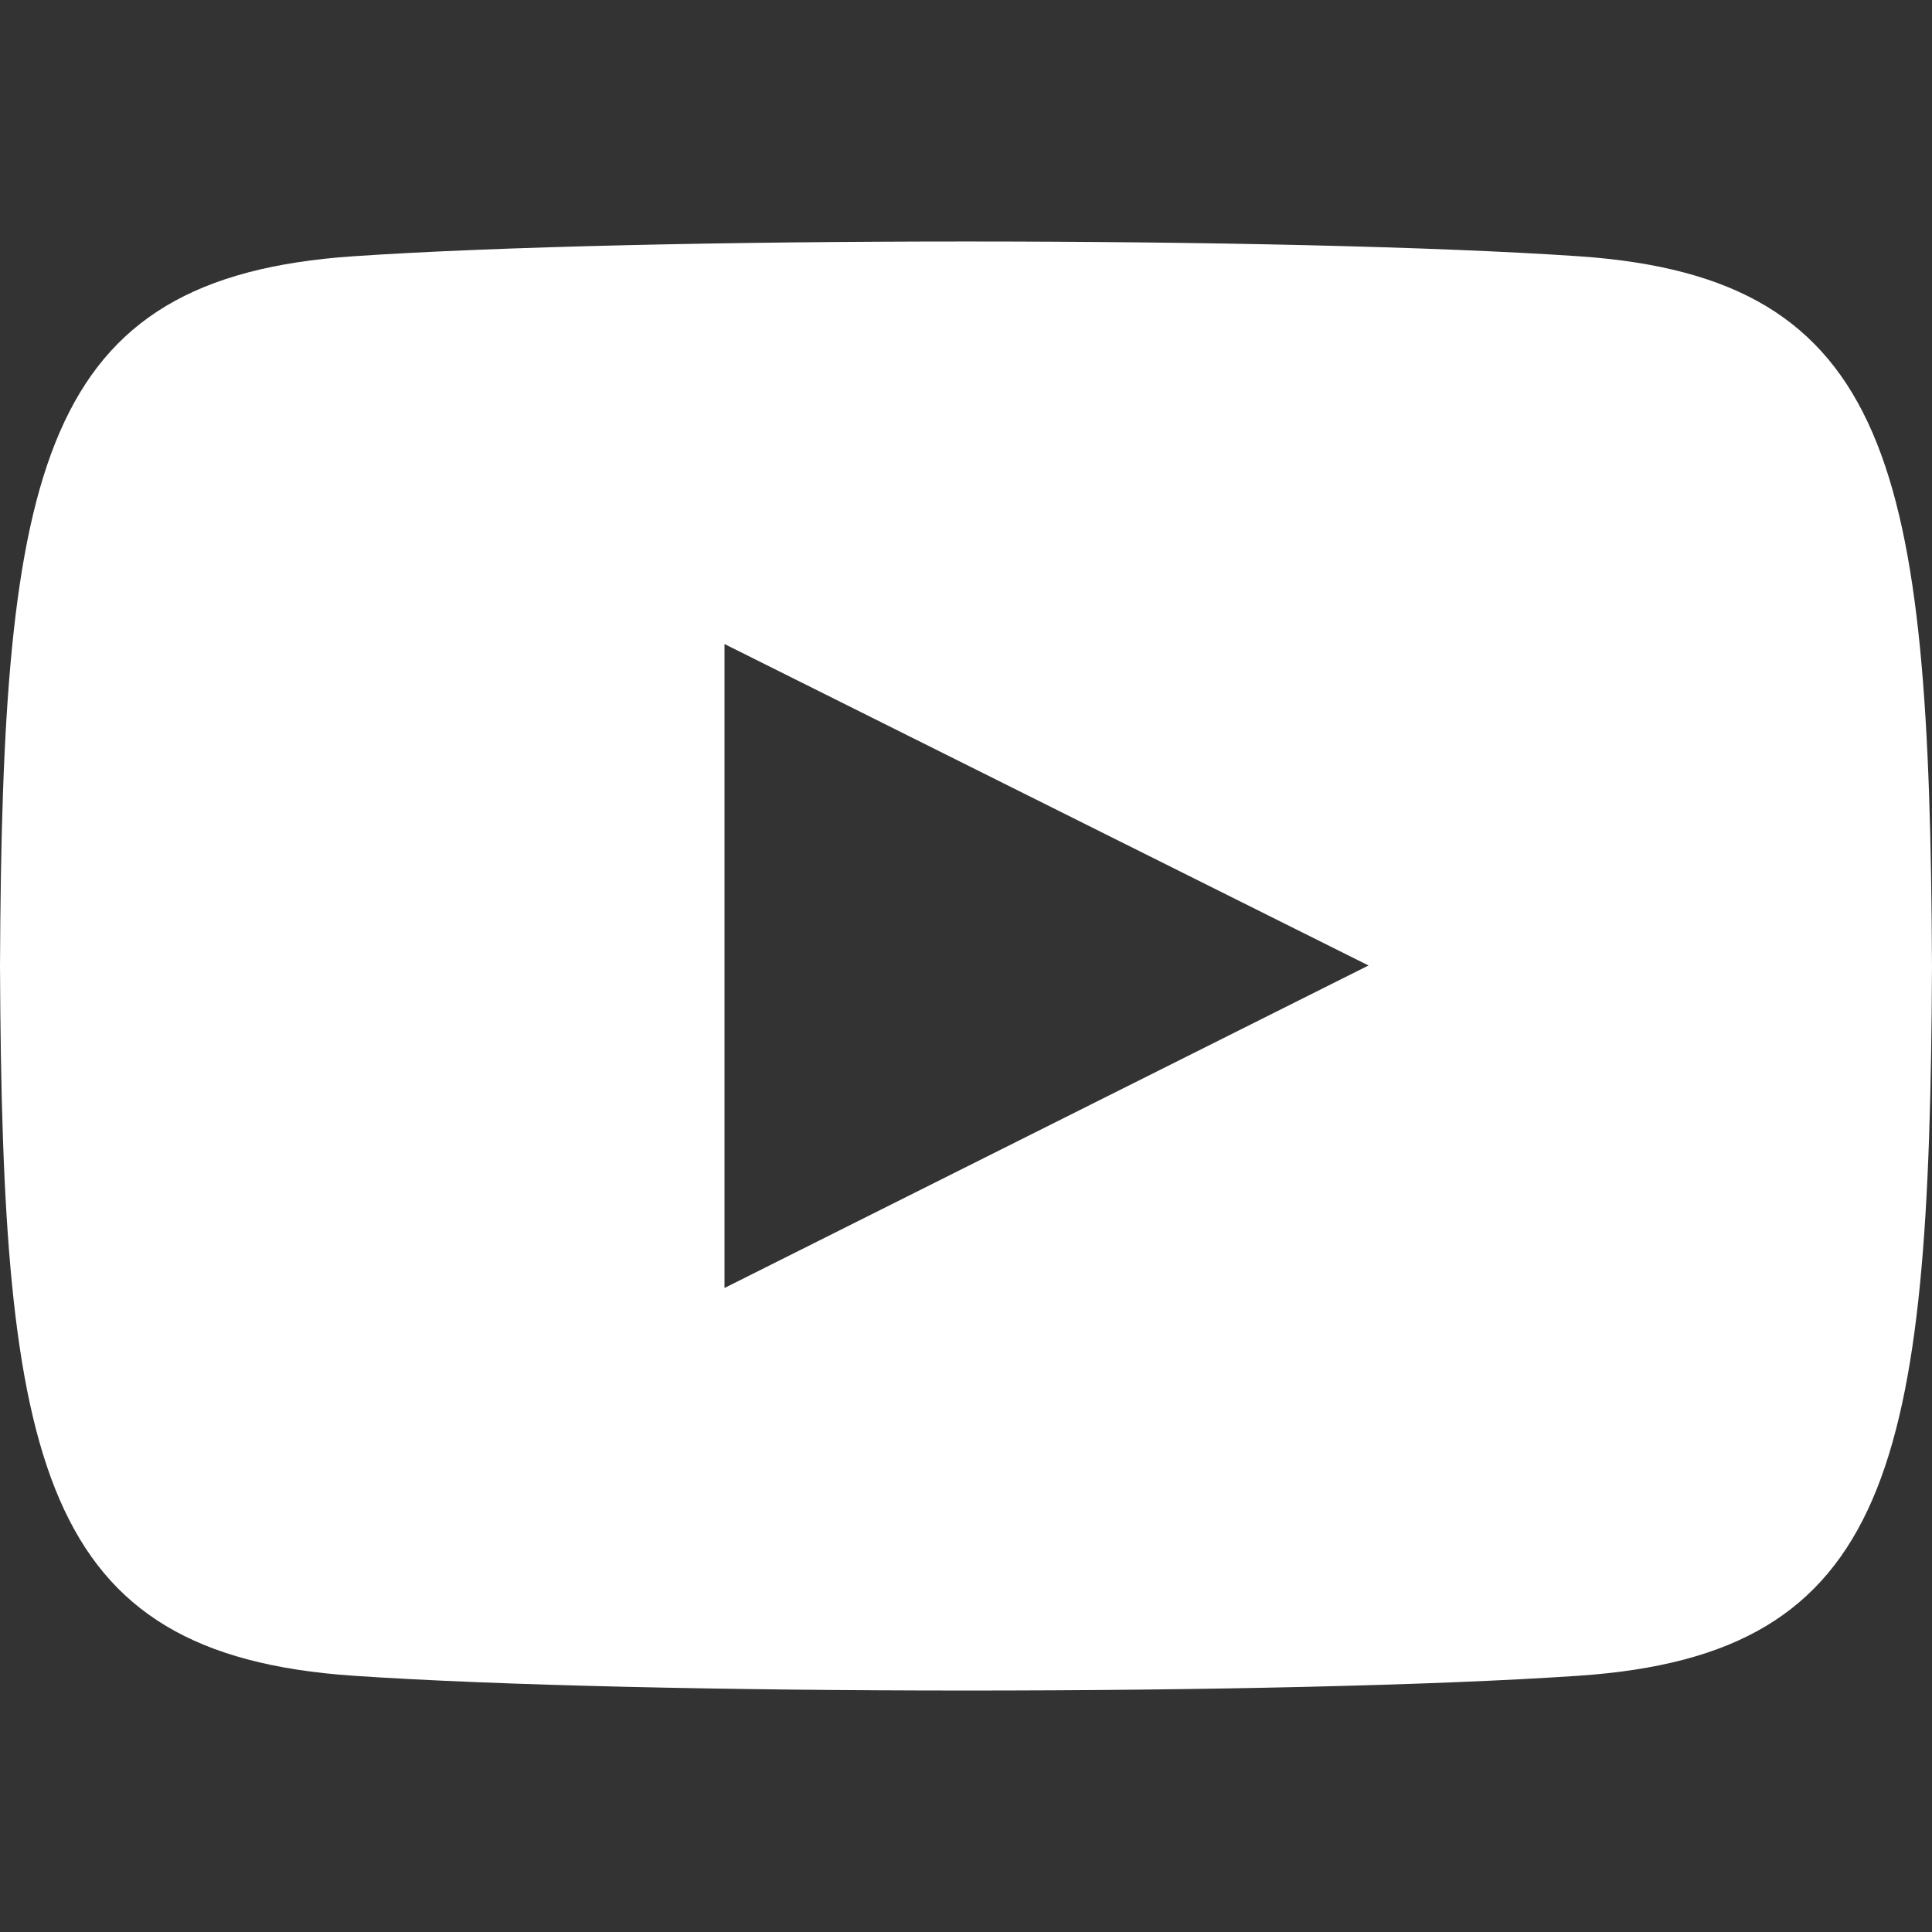 <svg xmlns="http://www.w3.org/2000/svg" xmlns:xlink="http://www.w3.org/1999/xlink" width="26" height="26" viewBox="0 0 26 26">
  <rect x="0" y="0" width="26" height="26" fill="#333333" stroke="none"/>
  <defs>
    <clipPath id="clip-path">
      <rect id="사각형_154" data-name="사각형 154" width="26" height="26" transform="translate(1494 3802)" fill="#fff" stroke="#707070" stroke-width="1"/>
    </clipPath>
  </defs>
  <g id="마스크_그룹_2055" data-name="마스크 그룹 2055" transform="translate(-1494 -3802)" clip-path="url(#clip-path)">
    <path id="iconmonstr-youtube-6" d="M21.25,3.449c-3.9-.266-12.6-.265-16.5,0C.529,3.738.031,6.288,0,13c.031,6.7.524,9.261,4.75,9.551,3.9.265,12.595.267,16.5,0C25.471,22.263,25.969,19.712,26,13,25.969,6.3,25.476,3.739,21.25,3.449ZM9.75,17.333V8.667l8.667,4.326Z" transform="translate(1494 3802)" fill="#fff"/>
  </g>
</svg>
